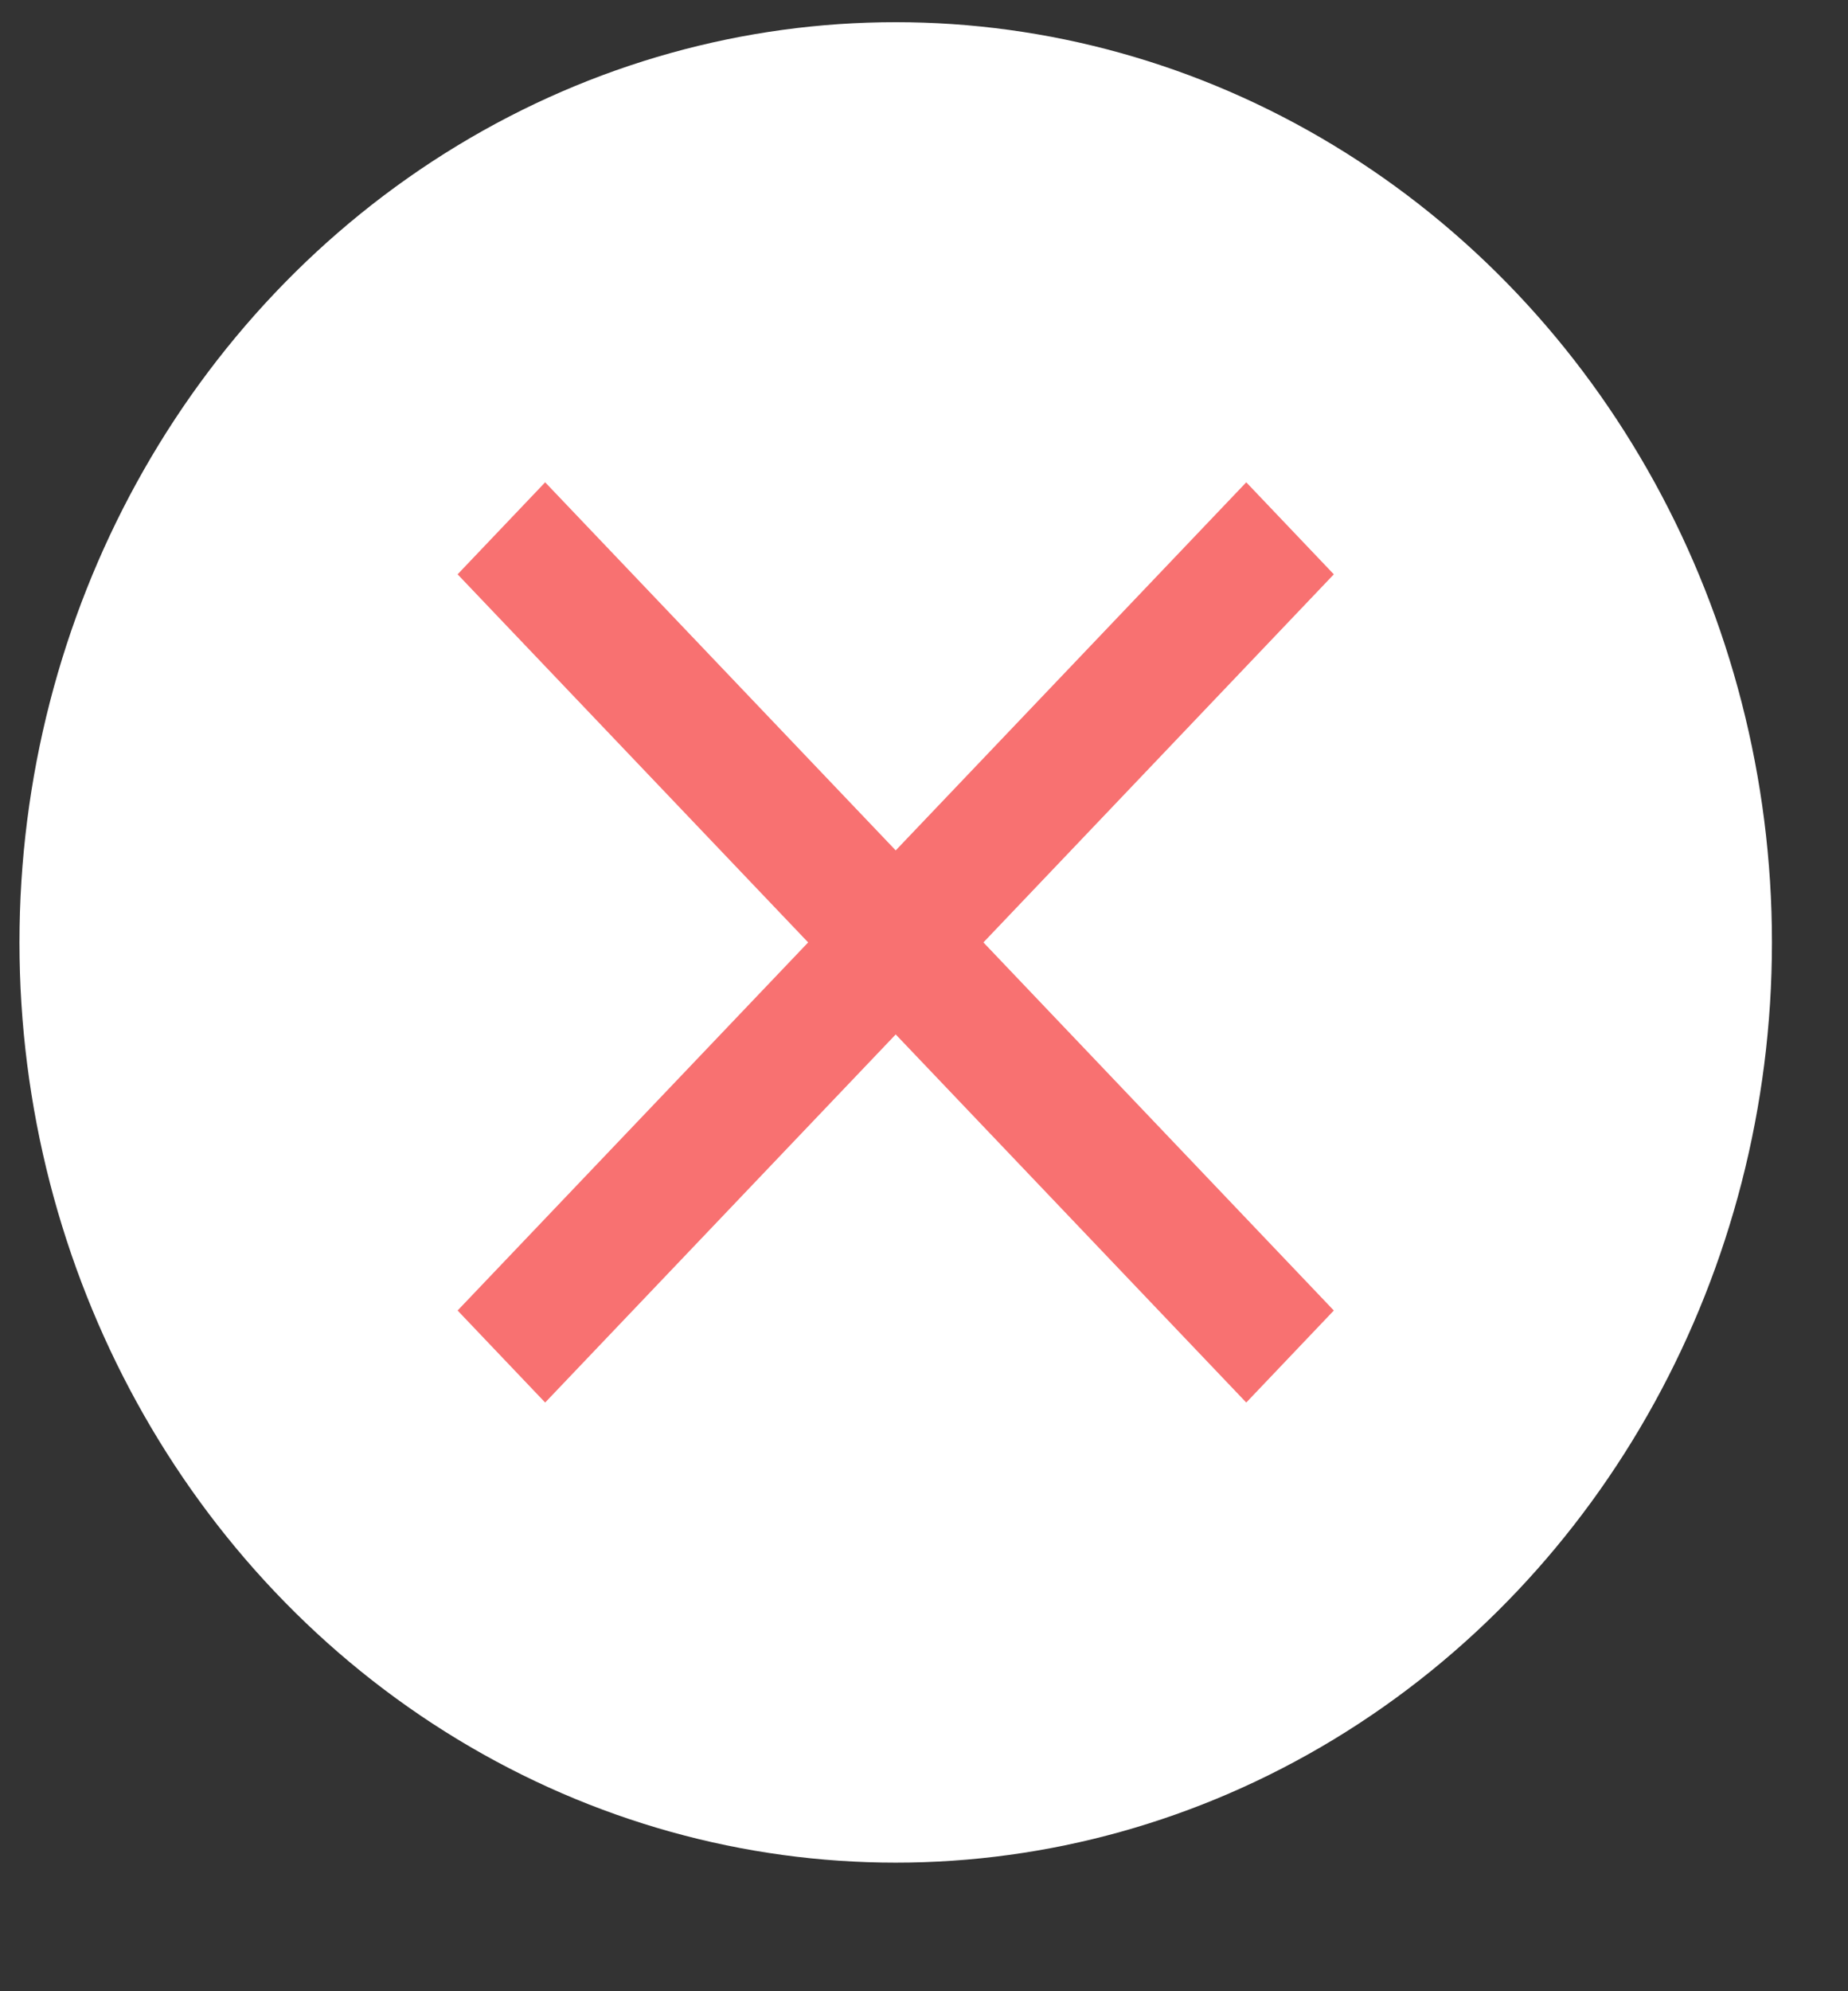 <svg width="13" height="14" viewBox="0 0 13 14" fill="none" xmlns="http://www.w3.org/2000/svg">
<rect x="0" y="0" width="13" height="14" fill="#333333" stroke="none"/>
<ellipse cx="6.301" cy="6.626" rx="6.164" ry="6.47" fill="white"/>
<path d="M3.835 9.861L3.219 9.214L5.685 6.626L3.219 4.038L3.835 3.391L6.301 5.979L8.767 3.391L9.383 4.038L6.918 6.626L9.383 9.214L8.767 9.861L6.301 7.273L3.835 9.861Z" fill="#F87171"/>
</svg>

